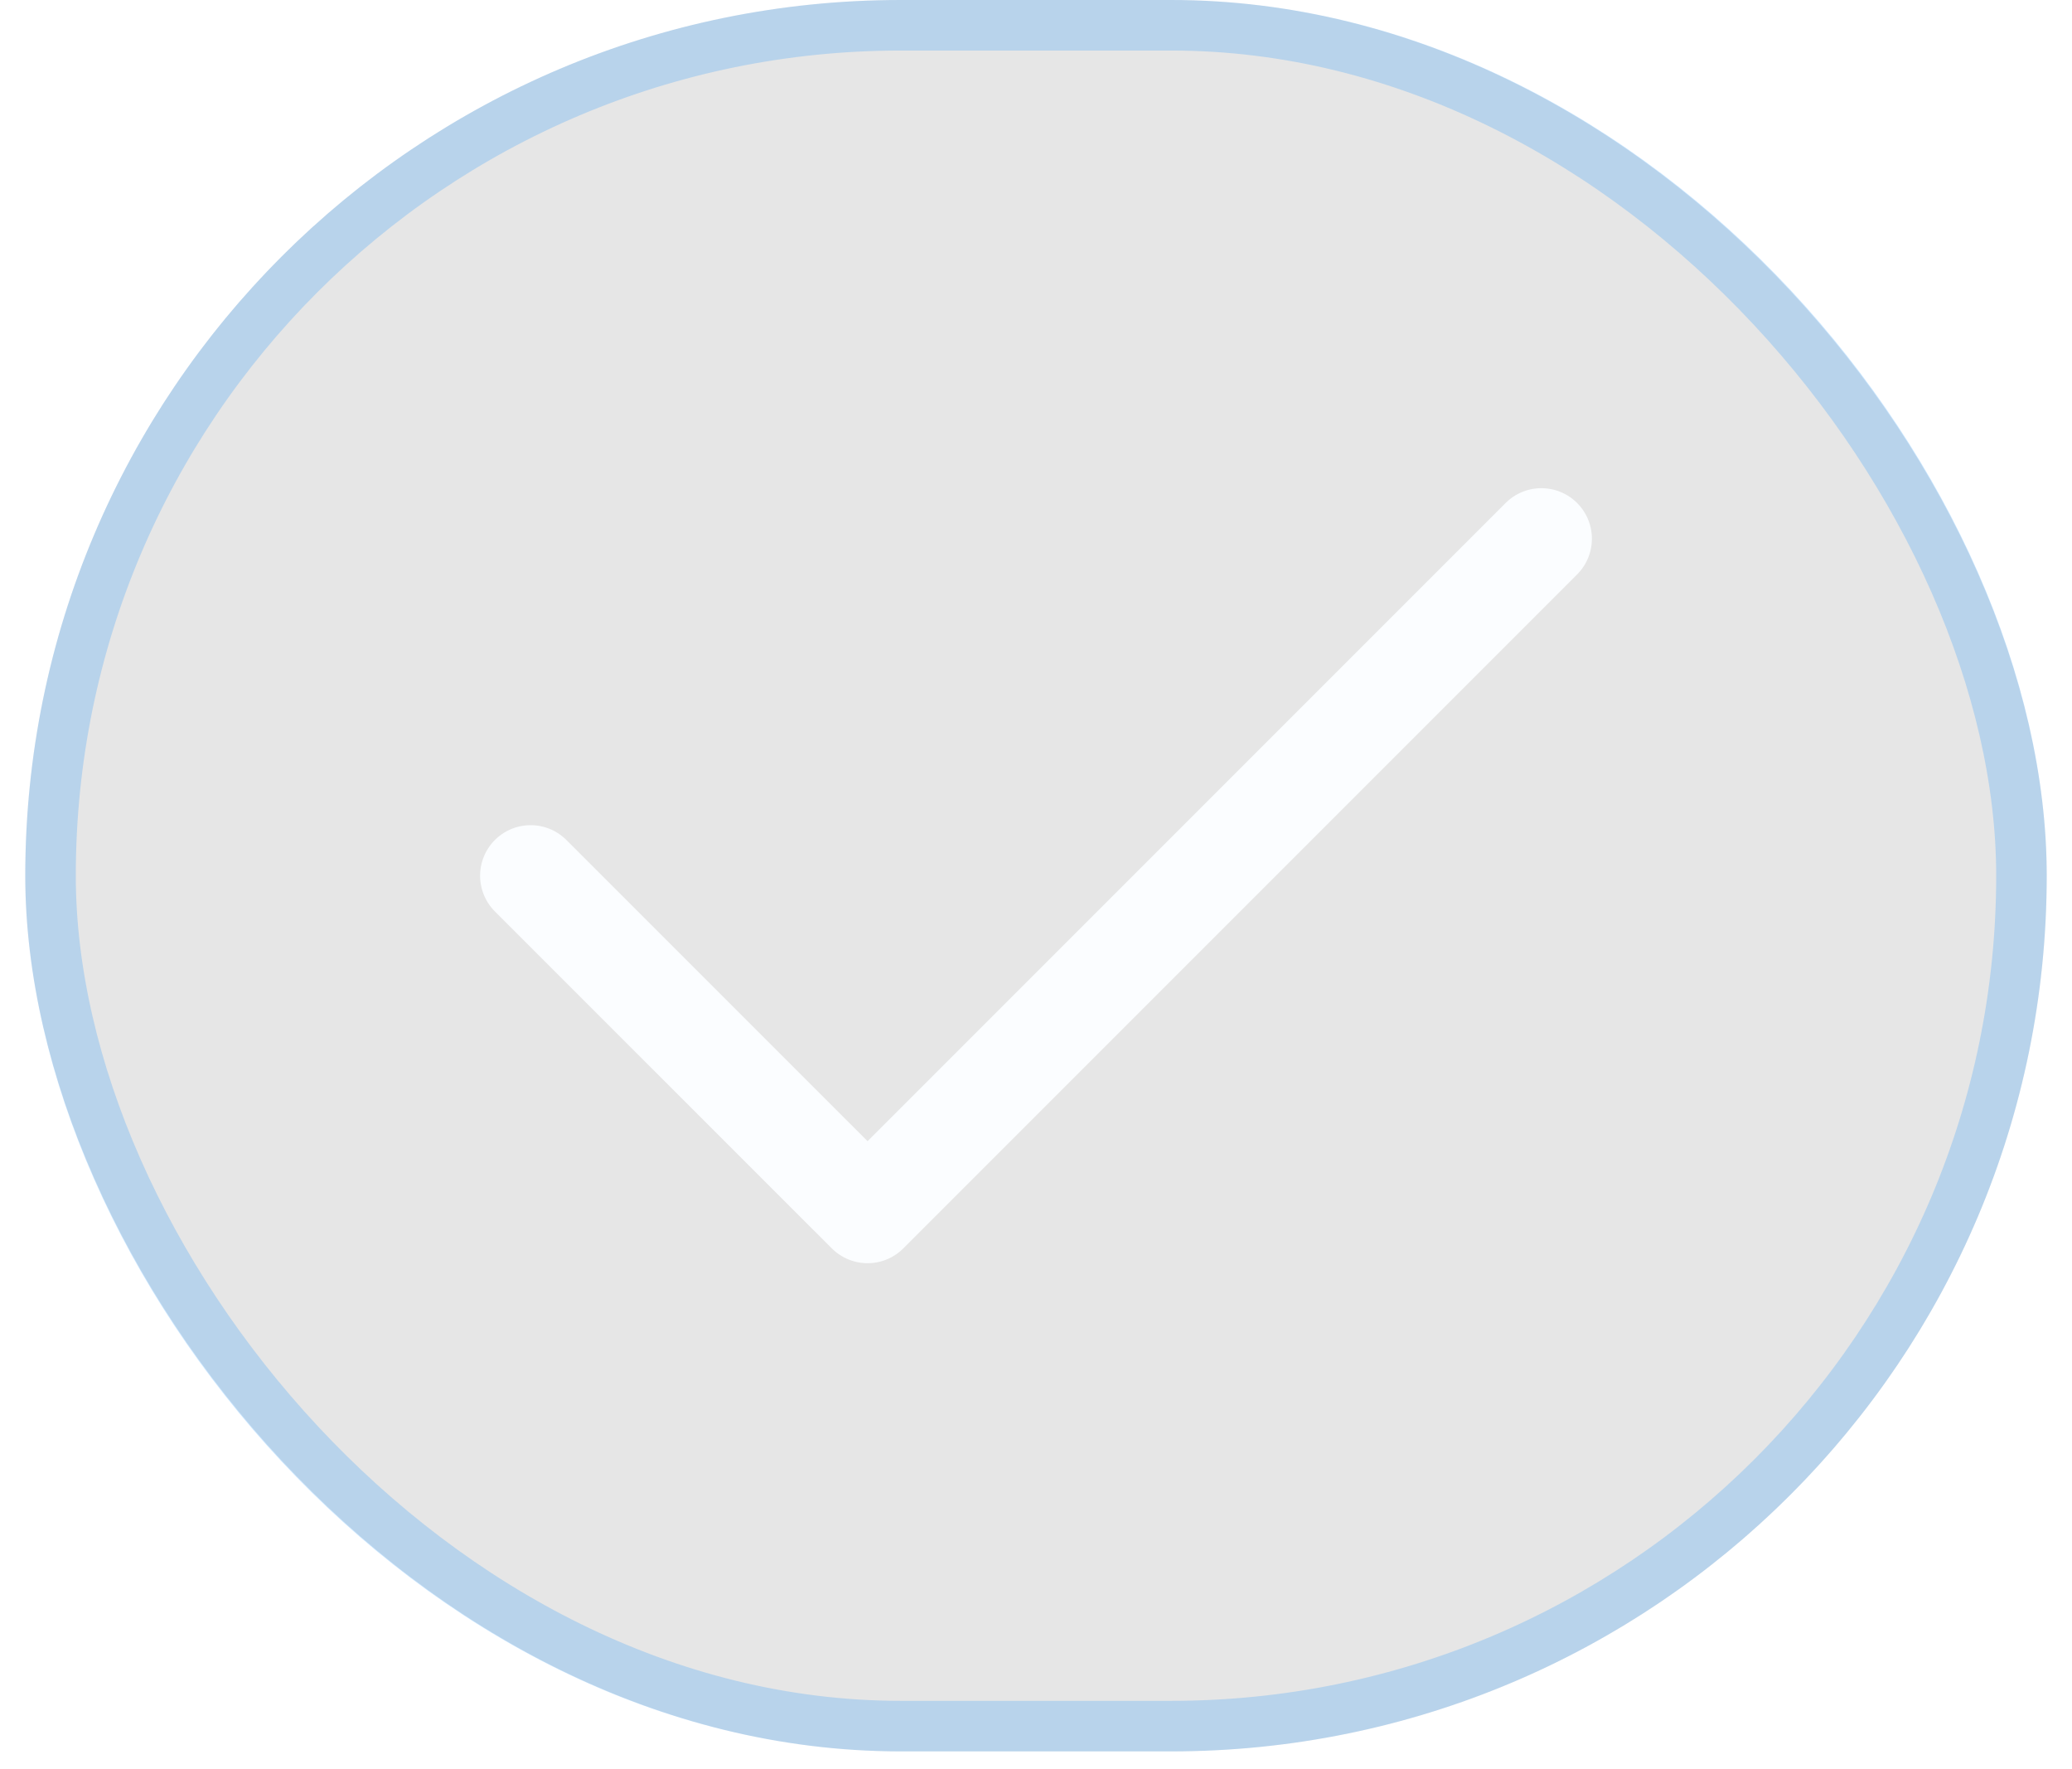 <svg width="41" height="35" viewBox="0 0 41 35" fill="none" xmlns="http://www.w3.org/2000/svg">
<g filter="url(#filter0_b_16479_1583)">
<rect x="0.5" width="40" height="34.649" rx="17.324" fill="black" fill-opacity="0.1"/>
<path d="M30.5 10.658L17.167 23.991L10.5 17.325" stroke="#FBFDFF" stroke-width="2" stroke-linecap="round" stroke-linejoin="round"/>
<rect x="1" y="0.5" width="39" height="33.649" rx="16.824" stroke="#0389FF" stroke-opacity="0.2"/>
</g>
<defs>
<filter id="filter0_b_16479_1583" x="-4.5" y="-5" width="50" height="44.649" filterUnits="userSpaceOnUse" color-interpolation-filters="sRGB">
<feFlood flood-opacity="0" result="BackgroundImageFix"/>
<feGaussianBlur in="BackgroundImageFix" stdDeviation="2.5"/>
<feComposite in2="SourceAlpha" operator="in" result="effect1_backgroundBlur_16479_1583"/>
<feBlend mode="normal" in="SourceGraphic" in2="effect1_backgroundBlur_16479_1583" result="shape"/>
</filter>
</defs>
</svg>
